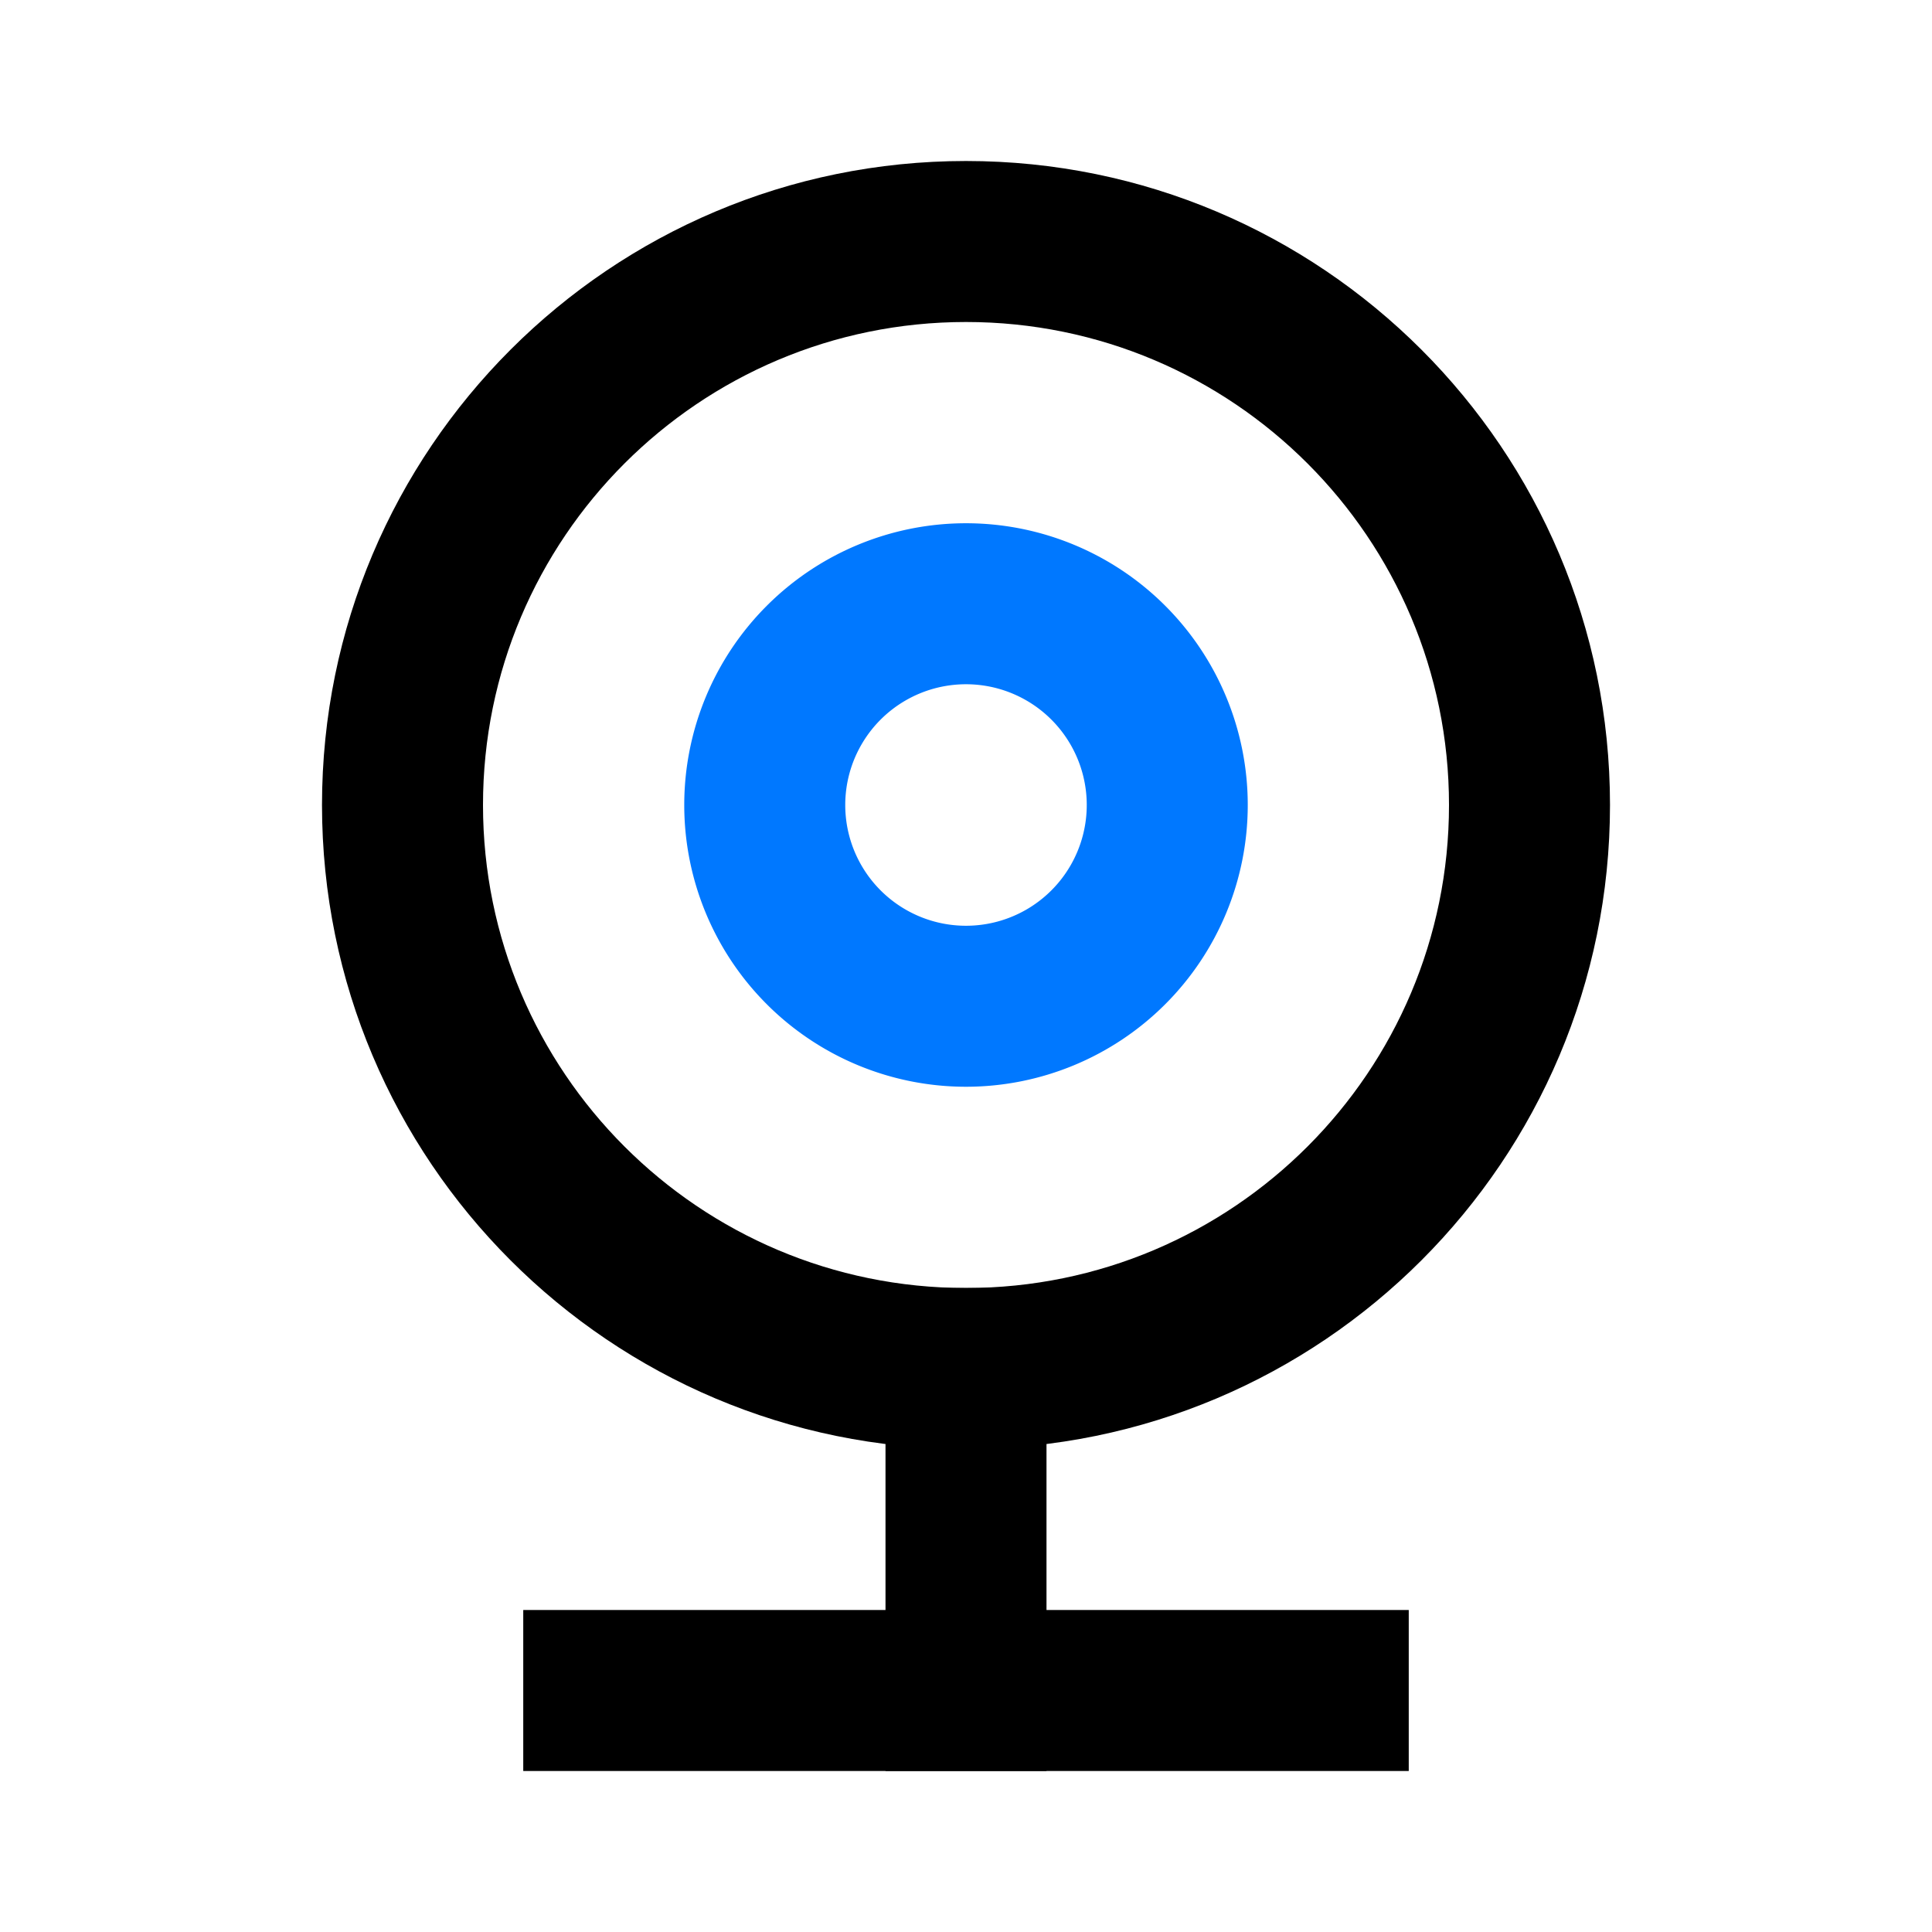 <svg xmlns="http://www.w3.org/2000/svg" viewBox="0 0 1024 1024" width="200" height="200"><path d="M277.333 853.333h469.333v85.333H277.333v-85.333zM512 170.667c-141.376 0-256 114.624-256 256s114.624 256 256 256 256-114.624 256-256S653.376 170.667 512 170.667zM170.667 426.667c0-188.523 152.811-341.333 341.333-341.333s341.333 152.811 341.333 341.333-152.811 341.333-341.333 341.333S170.667 615.189 170.667 426.667z" fill="#000000" /><path d="M554.667 682.667v256h-85.333V682.667h85.333z" fill="#000000" /><path d="M512 362.667a64 64 0 1 0 0 128 64 64 0 0 0 0-128z m-149.333 64a149.333 149.333 0 1 1 298.667 0 149.333 149.333 0 0 1-298.667 0z" fill="#0078FF" /></svg>